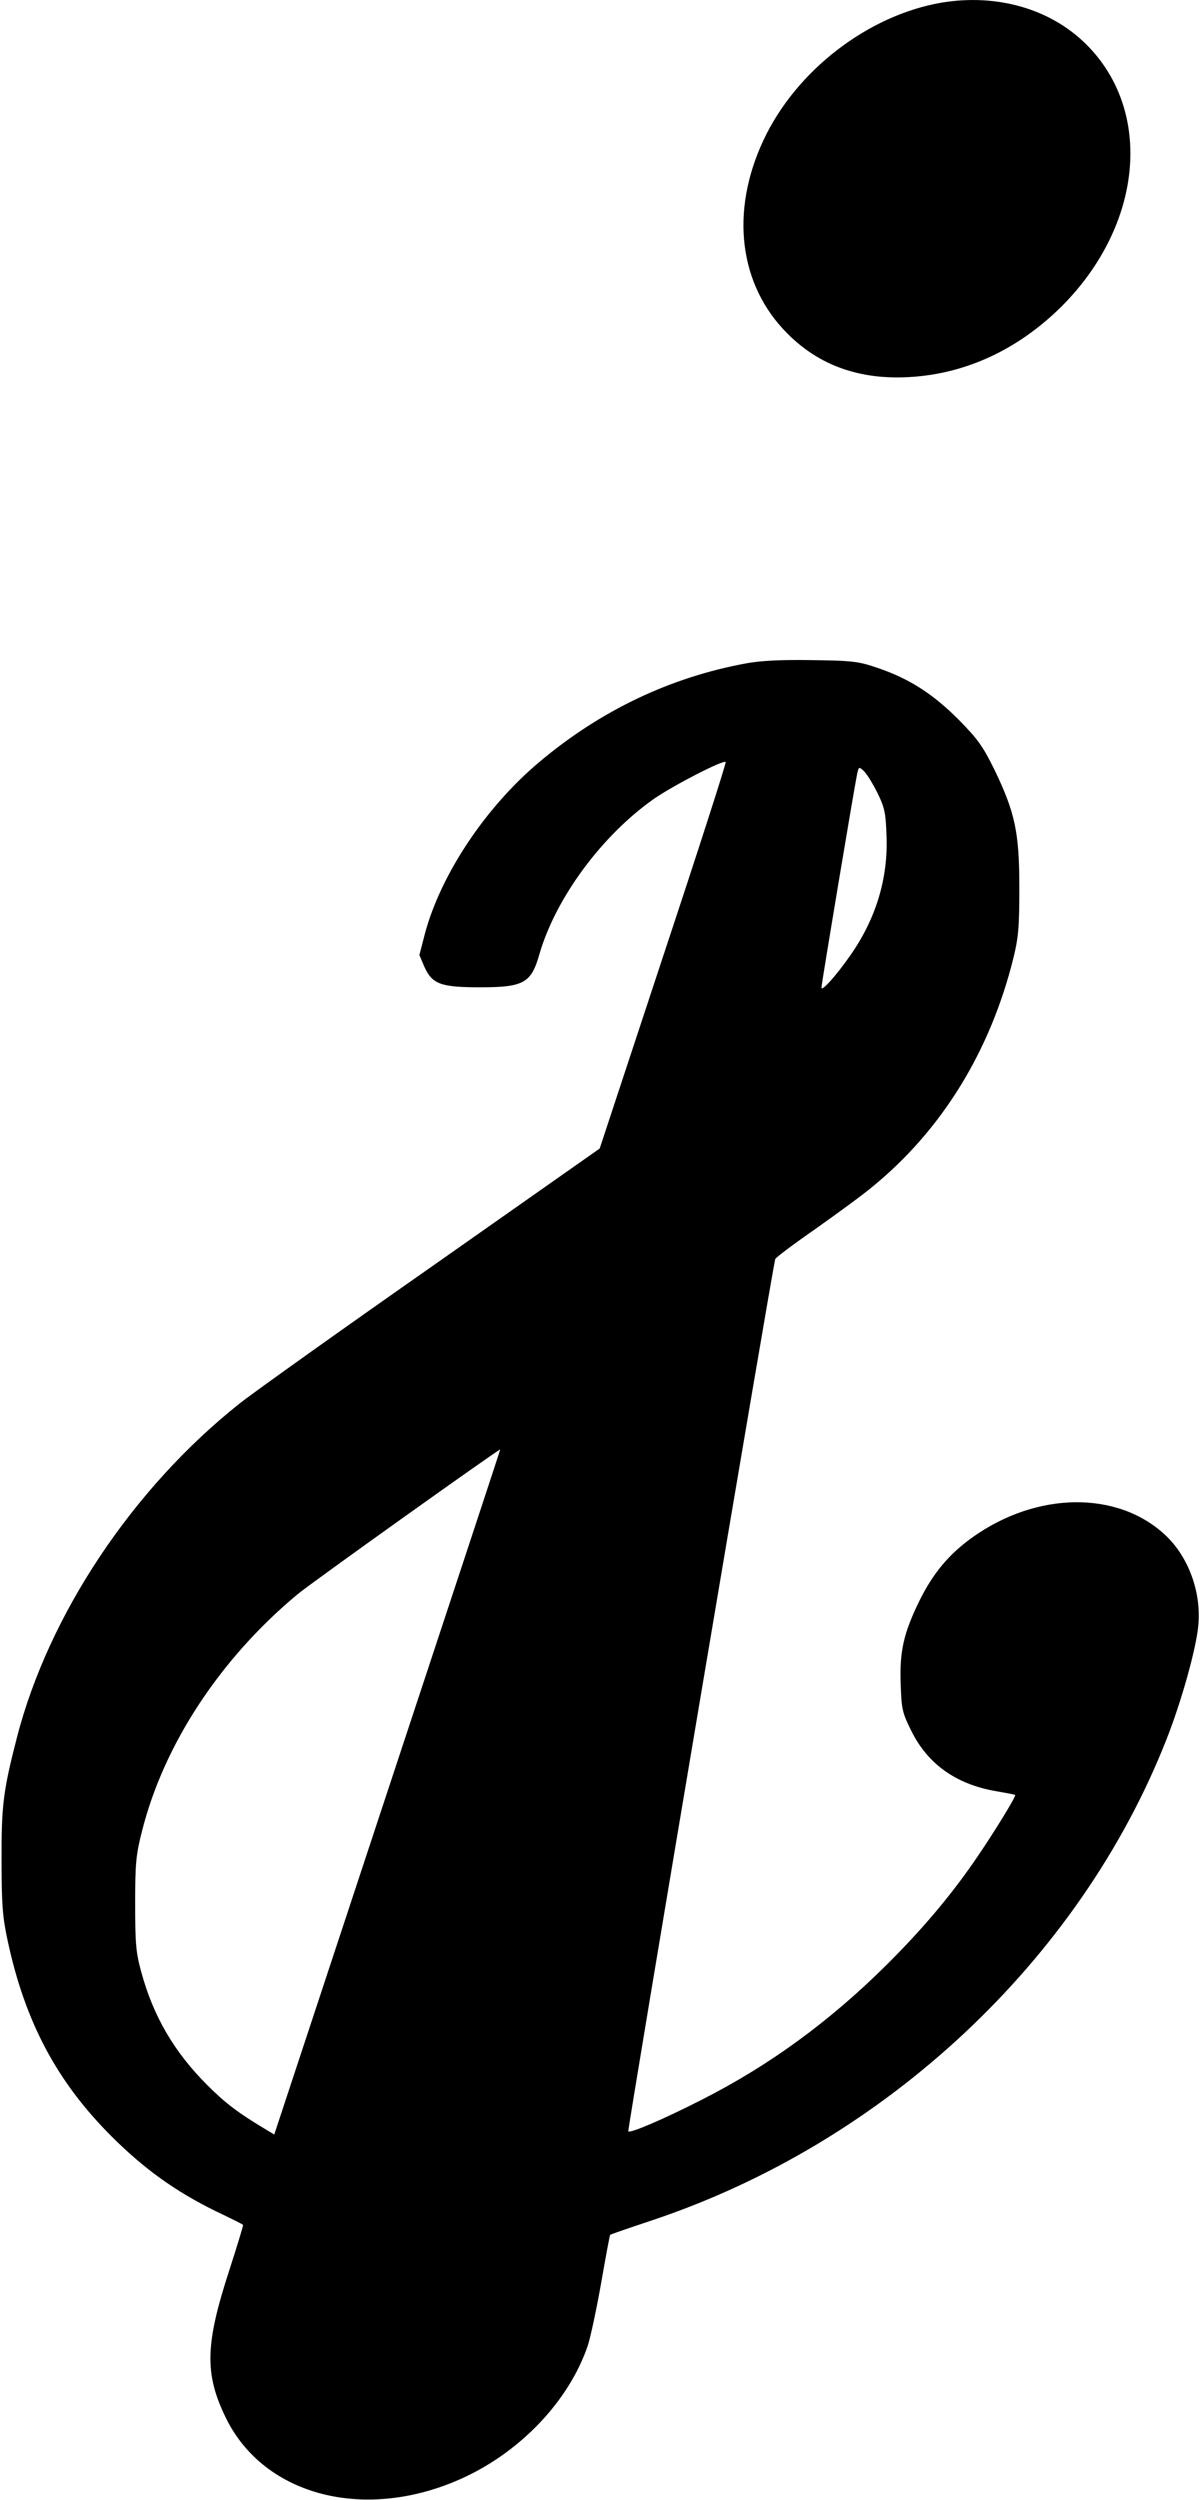 <?xml version="1.0" standalone="no"?>
<!DOCTYPE svg PUBLIC "-//W3C//DTD SVG 20010904//EN"
 "http://www.w3.org/TR/2001/REC-SVG-20010904/DTD/svg10.dtd">
<svg version="1.0" xmlns="http://www.w3.org/2000/svg"
 width="458pt" height="952pt" viewBox="0 0 458 952"
 preserveAspectRatio="xMidYMid meet">
<g transform="translate(0,952) scale(0.1,-0.1)"
fill="#000000" stroke="none">
<path d="M3588 9510 c-281 -48 -555 -259 -679 -524 -128 -273 -93 -552 91
-736 121 -122 276 -177 465 -166 215 12 415 105 581 270 308 309 349 741 94
996 -136 136 -340 195 -552 160z"/>
<path d="M2845 6994 c-291 -53 -557 -180 -790 -376 -205 -172 -376 -429 -436
-654 l-21 -81 19 -45 c30 -66 62 -78 213 -78 165 0 194 16 225 125 62 215 239
455 440 595 75 51 261 147 270 138 3 -3 -104 -335 -238 -739 l-242 -733 -642
-451 c-353 -247 -681 -481 -730 -520 -407 -323 -727 -803 -848 -1270 -53 -205
-60 -262 -59 -475 0 -162 4 -213 23 -300 66 -309 187 -537 395 -745 125 -125
244 -210 396 -285 57 -27 105 -51 106 -53 2 -1 -22 -79 -52 -172 -93 -285 -95
-396 -13 -564 147 -299 536 -397 905 -227 223 103 404 297 474 504 11 35 34
143 51 240 17 97 32 179 34 181 2 2 75 27 162 56 884 296 1626 989 1957 1829
57 144 114 347 122 436 12 127 -38 262 -126 344 -182 170 -490 166 -735 -9
-88 -63 -149 -135 -201 -240 -61 -124 -77 -195 -72 -320 3 -94 6 -108 41 -178
62 -125 170 -202 320 -228 40 -7 73 -13 75 -15 5 -4 -86 -152 -156 -253 -95
-137 -200 -261 -336 -396 -217 -215 -445 -381 -701 -511 -143 -73 -273 -129
-281 -121 -4 4 551 3298 560 3322 2 6 70 57 152 114 82 58 181 130 219 162
264 216 448 515 536 869 20 81 23 120 23 270 0 209 -16 285 -95 449 -44 89
-63 116 -137 191 -98 98 -187 155 -307 196 -73 25 -95 28 -250 30 -117 2 -195
-2 -250 -12z m498 -493 c28 -57 32 -77 35 -166 6 -160 -40 -313 -137 -452 -55
-79 -111 -141 -111 -124 0 13 123 750 136 814 6 27 7 28 25 11 11 -10 34 -47
52 -83z m-1867 -3805 l-431 -1305 -35 21 c-105 63 -152 99 -221 168 -125 125
-205 261 -251 431 -20 73 -23 107 -23 259 0 156 3 186 27 280 83 327 297 653
590 897 48 41 761 549 774 553 1 0 -193 -587 -430 -1304z"/>
</g>
</svg>
